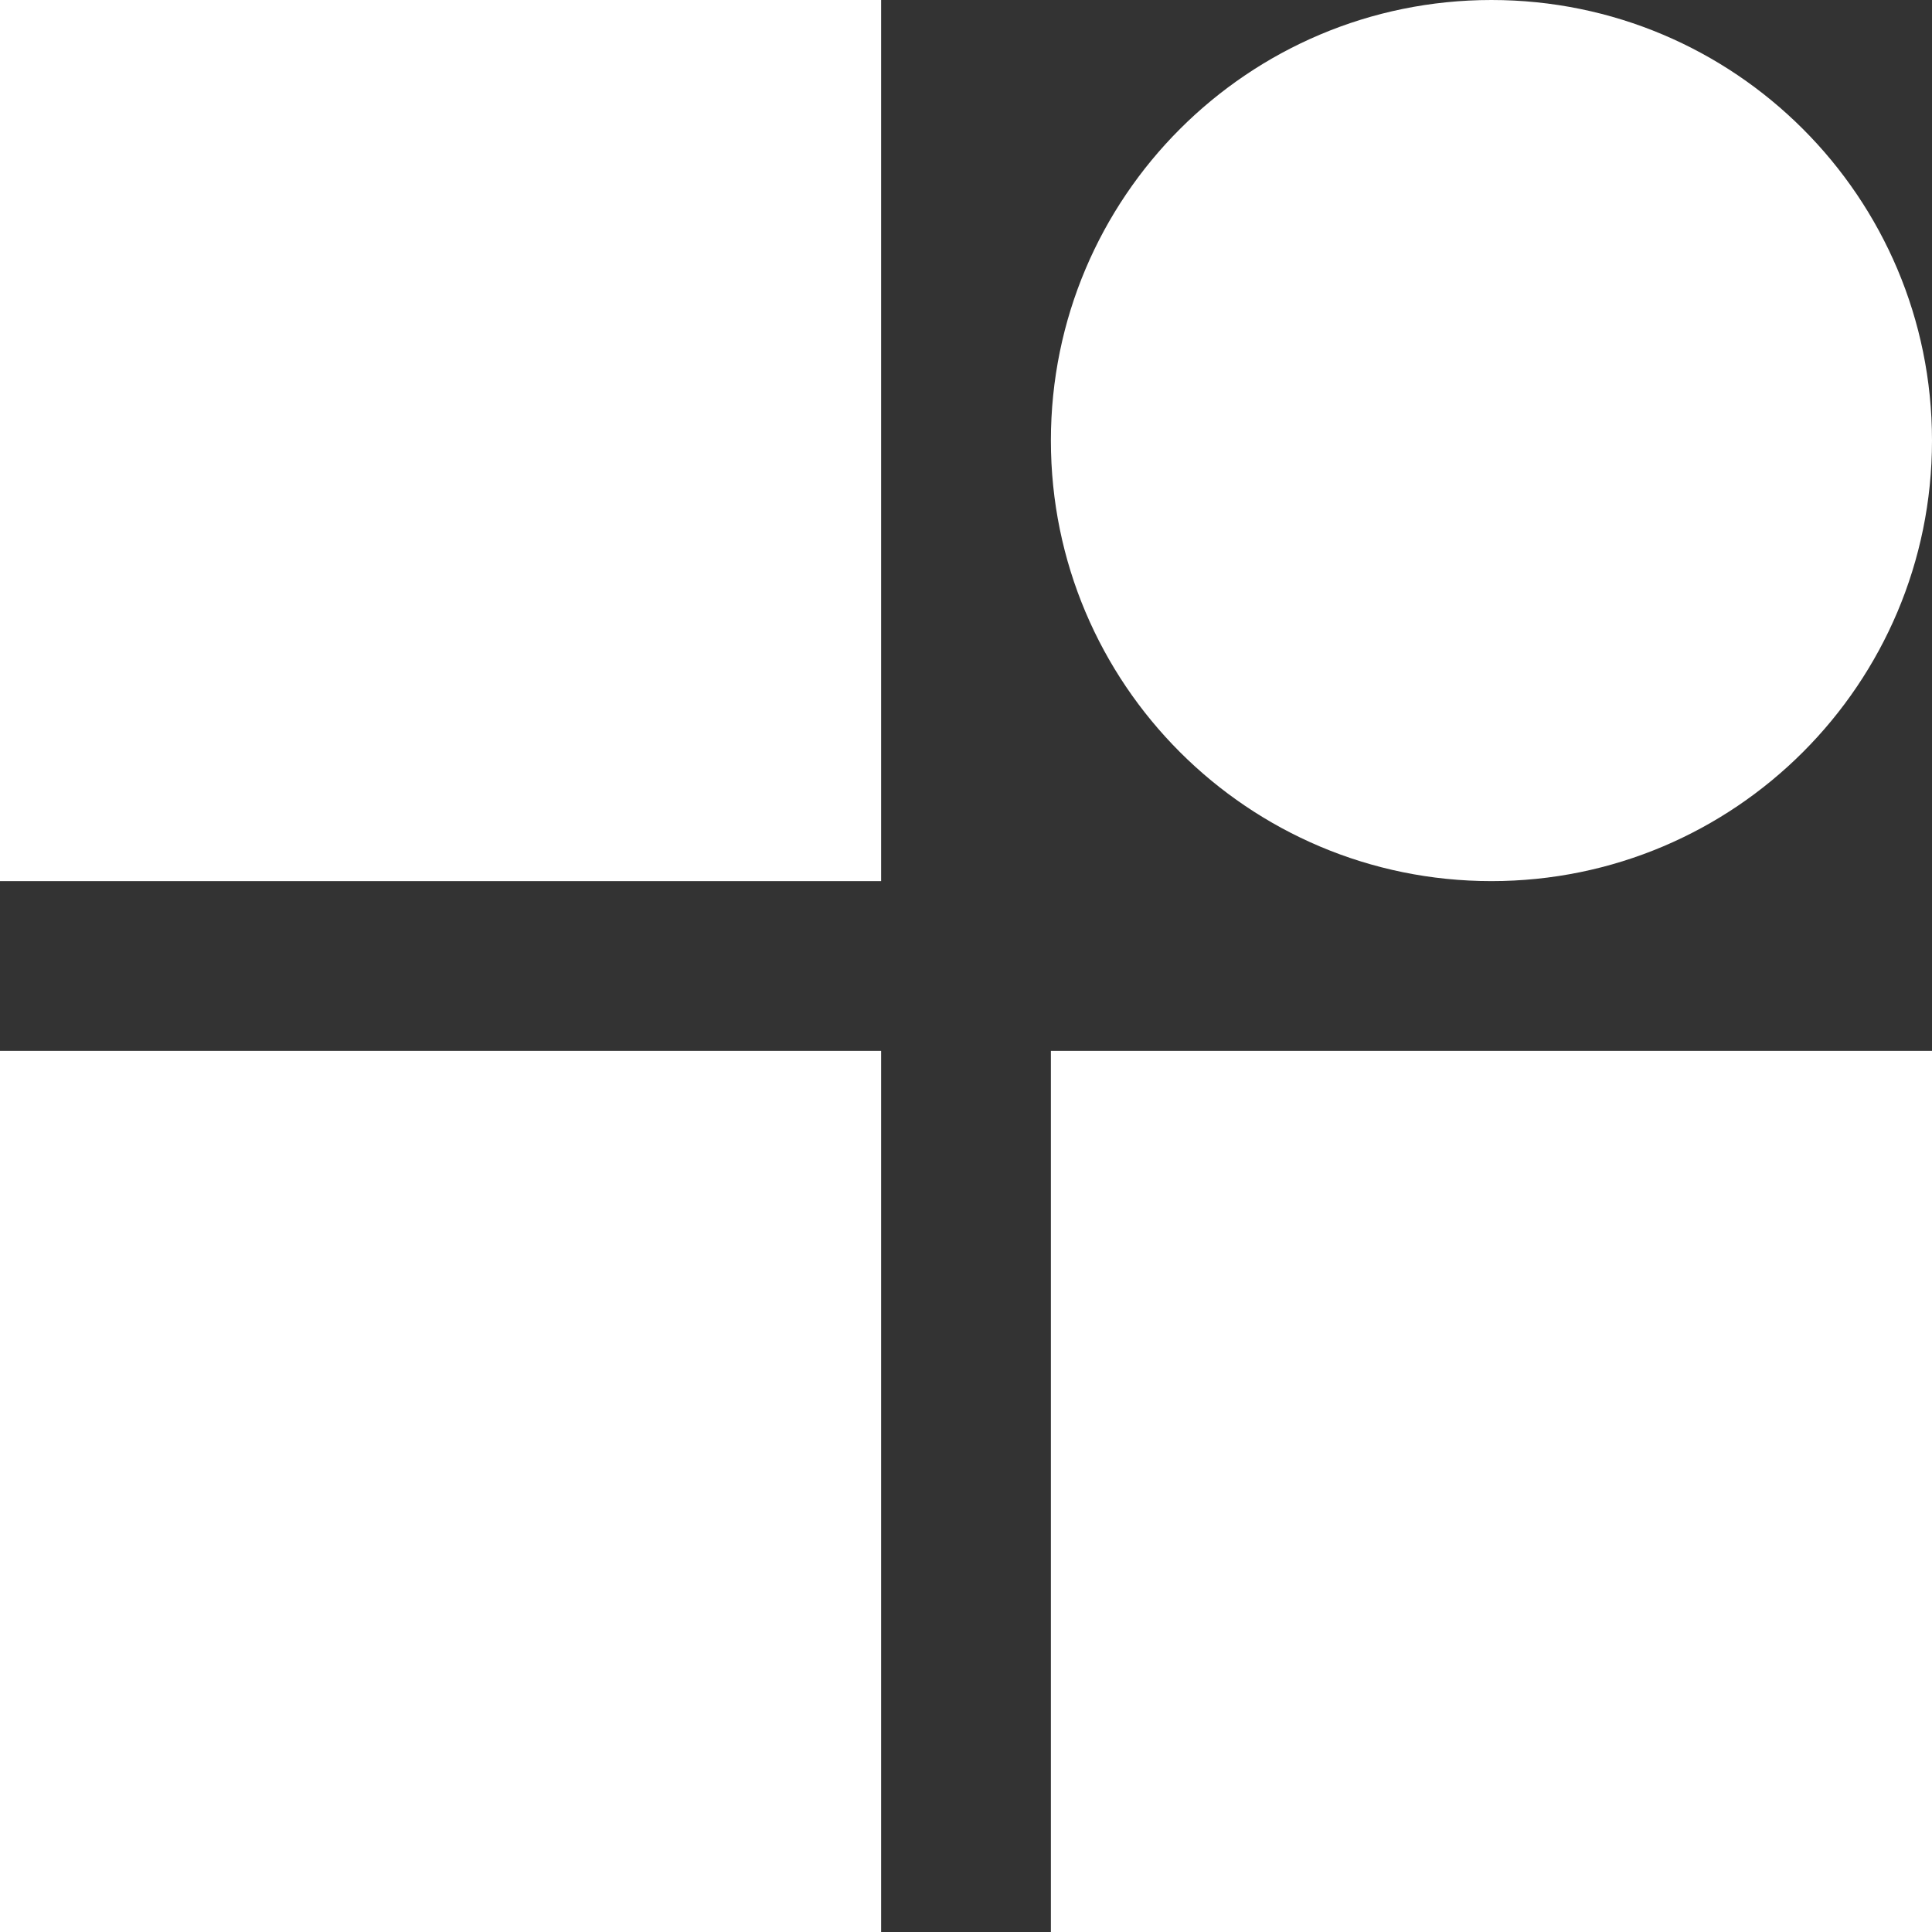 <svg width="32" height="32" viewBox="0 0 32 32" fill="none" xmlns="http://www.w3.org/2000/svg">
<rect x="0" y="0" width="32" height="32" fill="#333333" stroke="none"/>
<g clip-path="url(#clip0_38_2178)">
<path d="M0 0H14.594V14.594H0V0Z" fill="white"/>
<path d="M0 17.406H14.594V32H0V17.406Z" fill="white"/>
<path d="M17.406 17.406H32V32H17.406V17.406Z" fill="white"/>
<path d="M24.703 14.594C28.733 14.594 32 11.327 32 7.297C32 3.267 28.733 0 24.703 0C20.673 0 17.406 3.267 17.406 7.297C17.406 11.327 20.673 14.594 24.703 14.594Z" fill="white"/>
</g>
<defs>
<clipPath id="clip0_38_2178">
<rect width="32" height="32" fill="white"/>
</clipPath>
</defs>
</svg>
